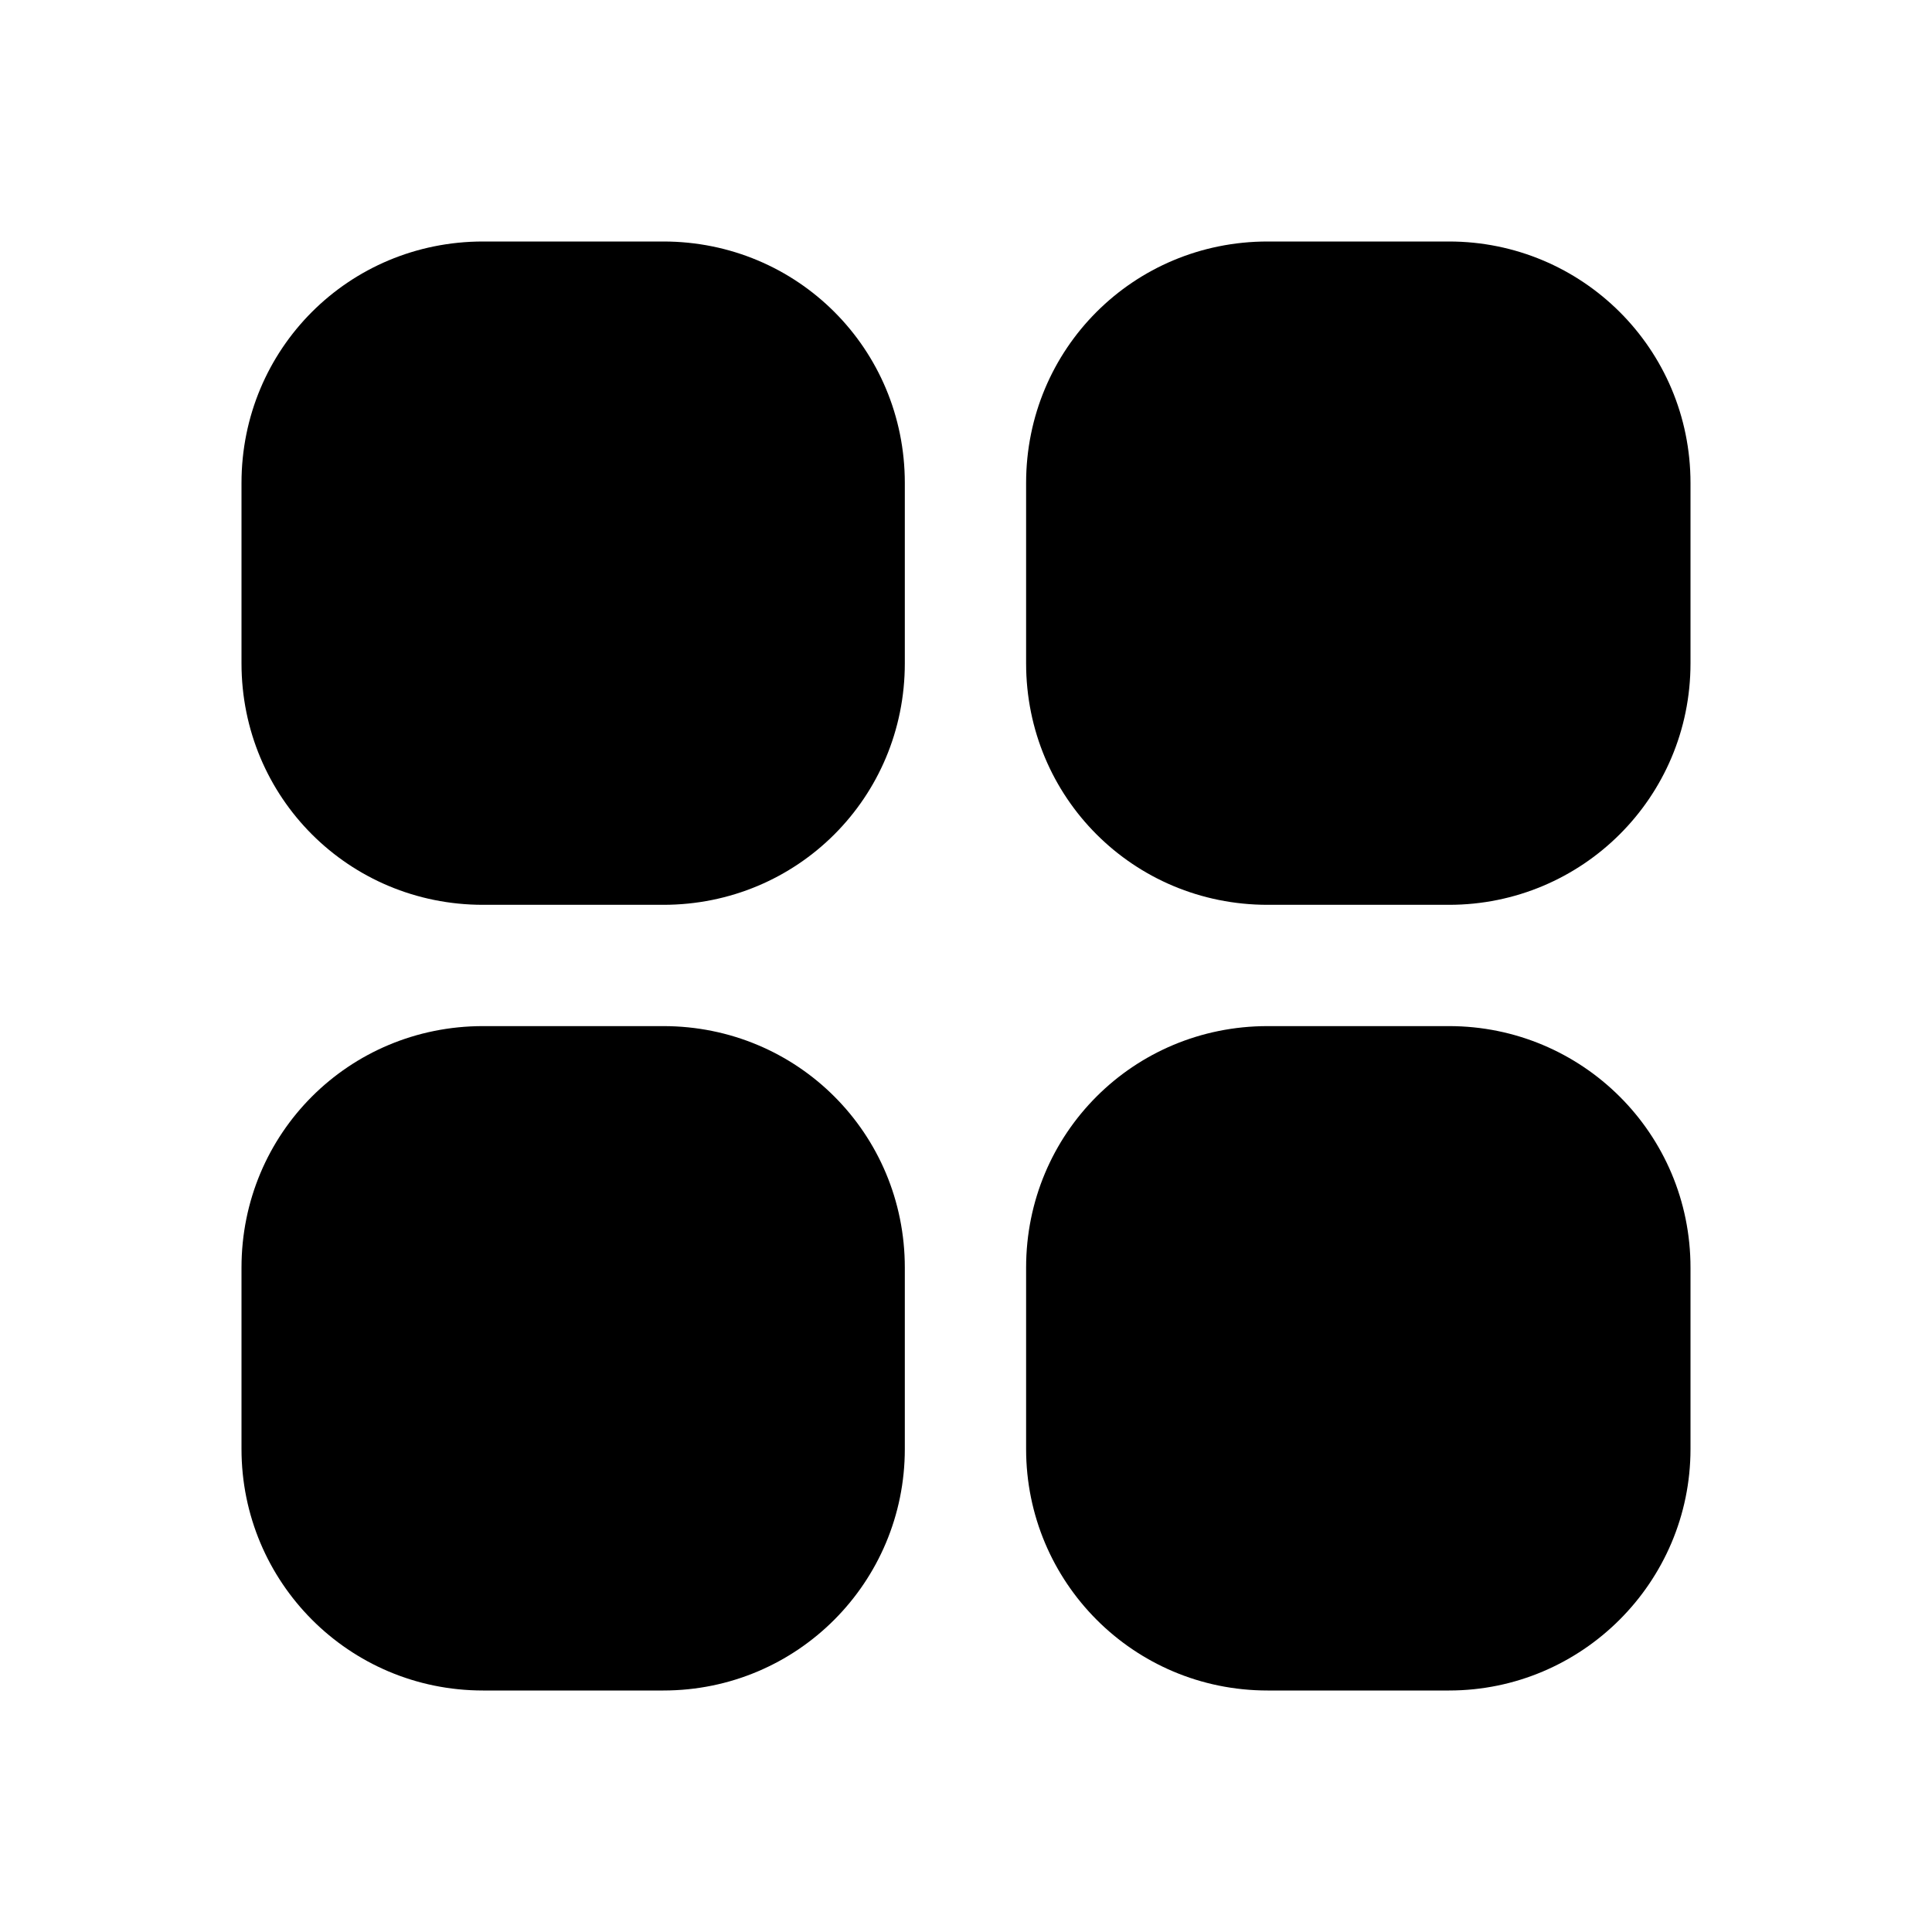 <svg width="18" height="18" viewBox="0 0 18 18" fill="none" xmlns="http://www.w3.org/2000/svg" xmlns:xlink="http://www.w3.org/1999/xlink">
	<desc>
			Created with Pixso.
	</desc>
	<defs>
		<clipPath id="clip49_3442">
			<rect id="heroicons-solid/squares-2x2" width="18" height="18" fill="white" fill-opacity="0"/>
		</clipPath>
	</defs>
	<g clip-path="url(#clip49_3442)">
		<path id="Vector (Stroke)" d="M2.25 4.5C2.25 3.25 3.25 2.25 4.5 2.25L6.18 2.25C7.43 2.25 8.43 3.25 8.43 4.5L8.43 6.18C8.43 7.43 7.43 8.43 6.18 8.43L4.5 8.43C3.25 8.43 2.25 7.43 2.25 6.18L2.25 4.5ZM9.56 4.5C9.56 3.25 10.56 2.25 11.81 2.25L13.5 2.25C14.74 2.25 15.75 3.25 15.75 4.5L15.75 6.18C15.75 7.43 14.74 8.43 13.5 8.43L11.81 8.43C10.56 8.43 9.56 7.43 9.56 6.18L9.56 4.5ZM2.25 11.81C2.25 10.56 3.25 9.56 4.5 9.56L6.18 9.56C7.43 9.56 8.43 10.56 8.43 11.81L8.43 13.5C8.43 14.74 7.43 15.75 6.18 15.75L4.5 15.75C3.25 15.75 2.25 14.74 2.25 13.5L2.25 11.81ZM9.56 11.81C9.56 10.56 10.56 9.56 11.81 9.56L13.5 9.56C14.74 9.56 15.75 10.56 15.75 11.81L15.75 13.5C15.75 14.74 14.74 15.75 13.5 15.75L11.81 15.75C10.56 15.75 9.56 14.74 9.56 13.5L9.56 11.81Z" fill="currentColor" fill-opacity="1" fill-rule="evenodd"/>
	</g>
</svg>
